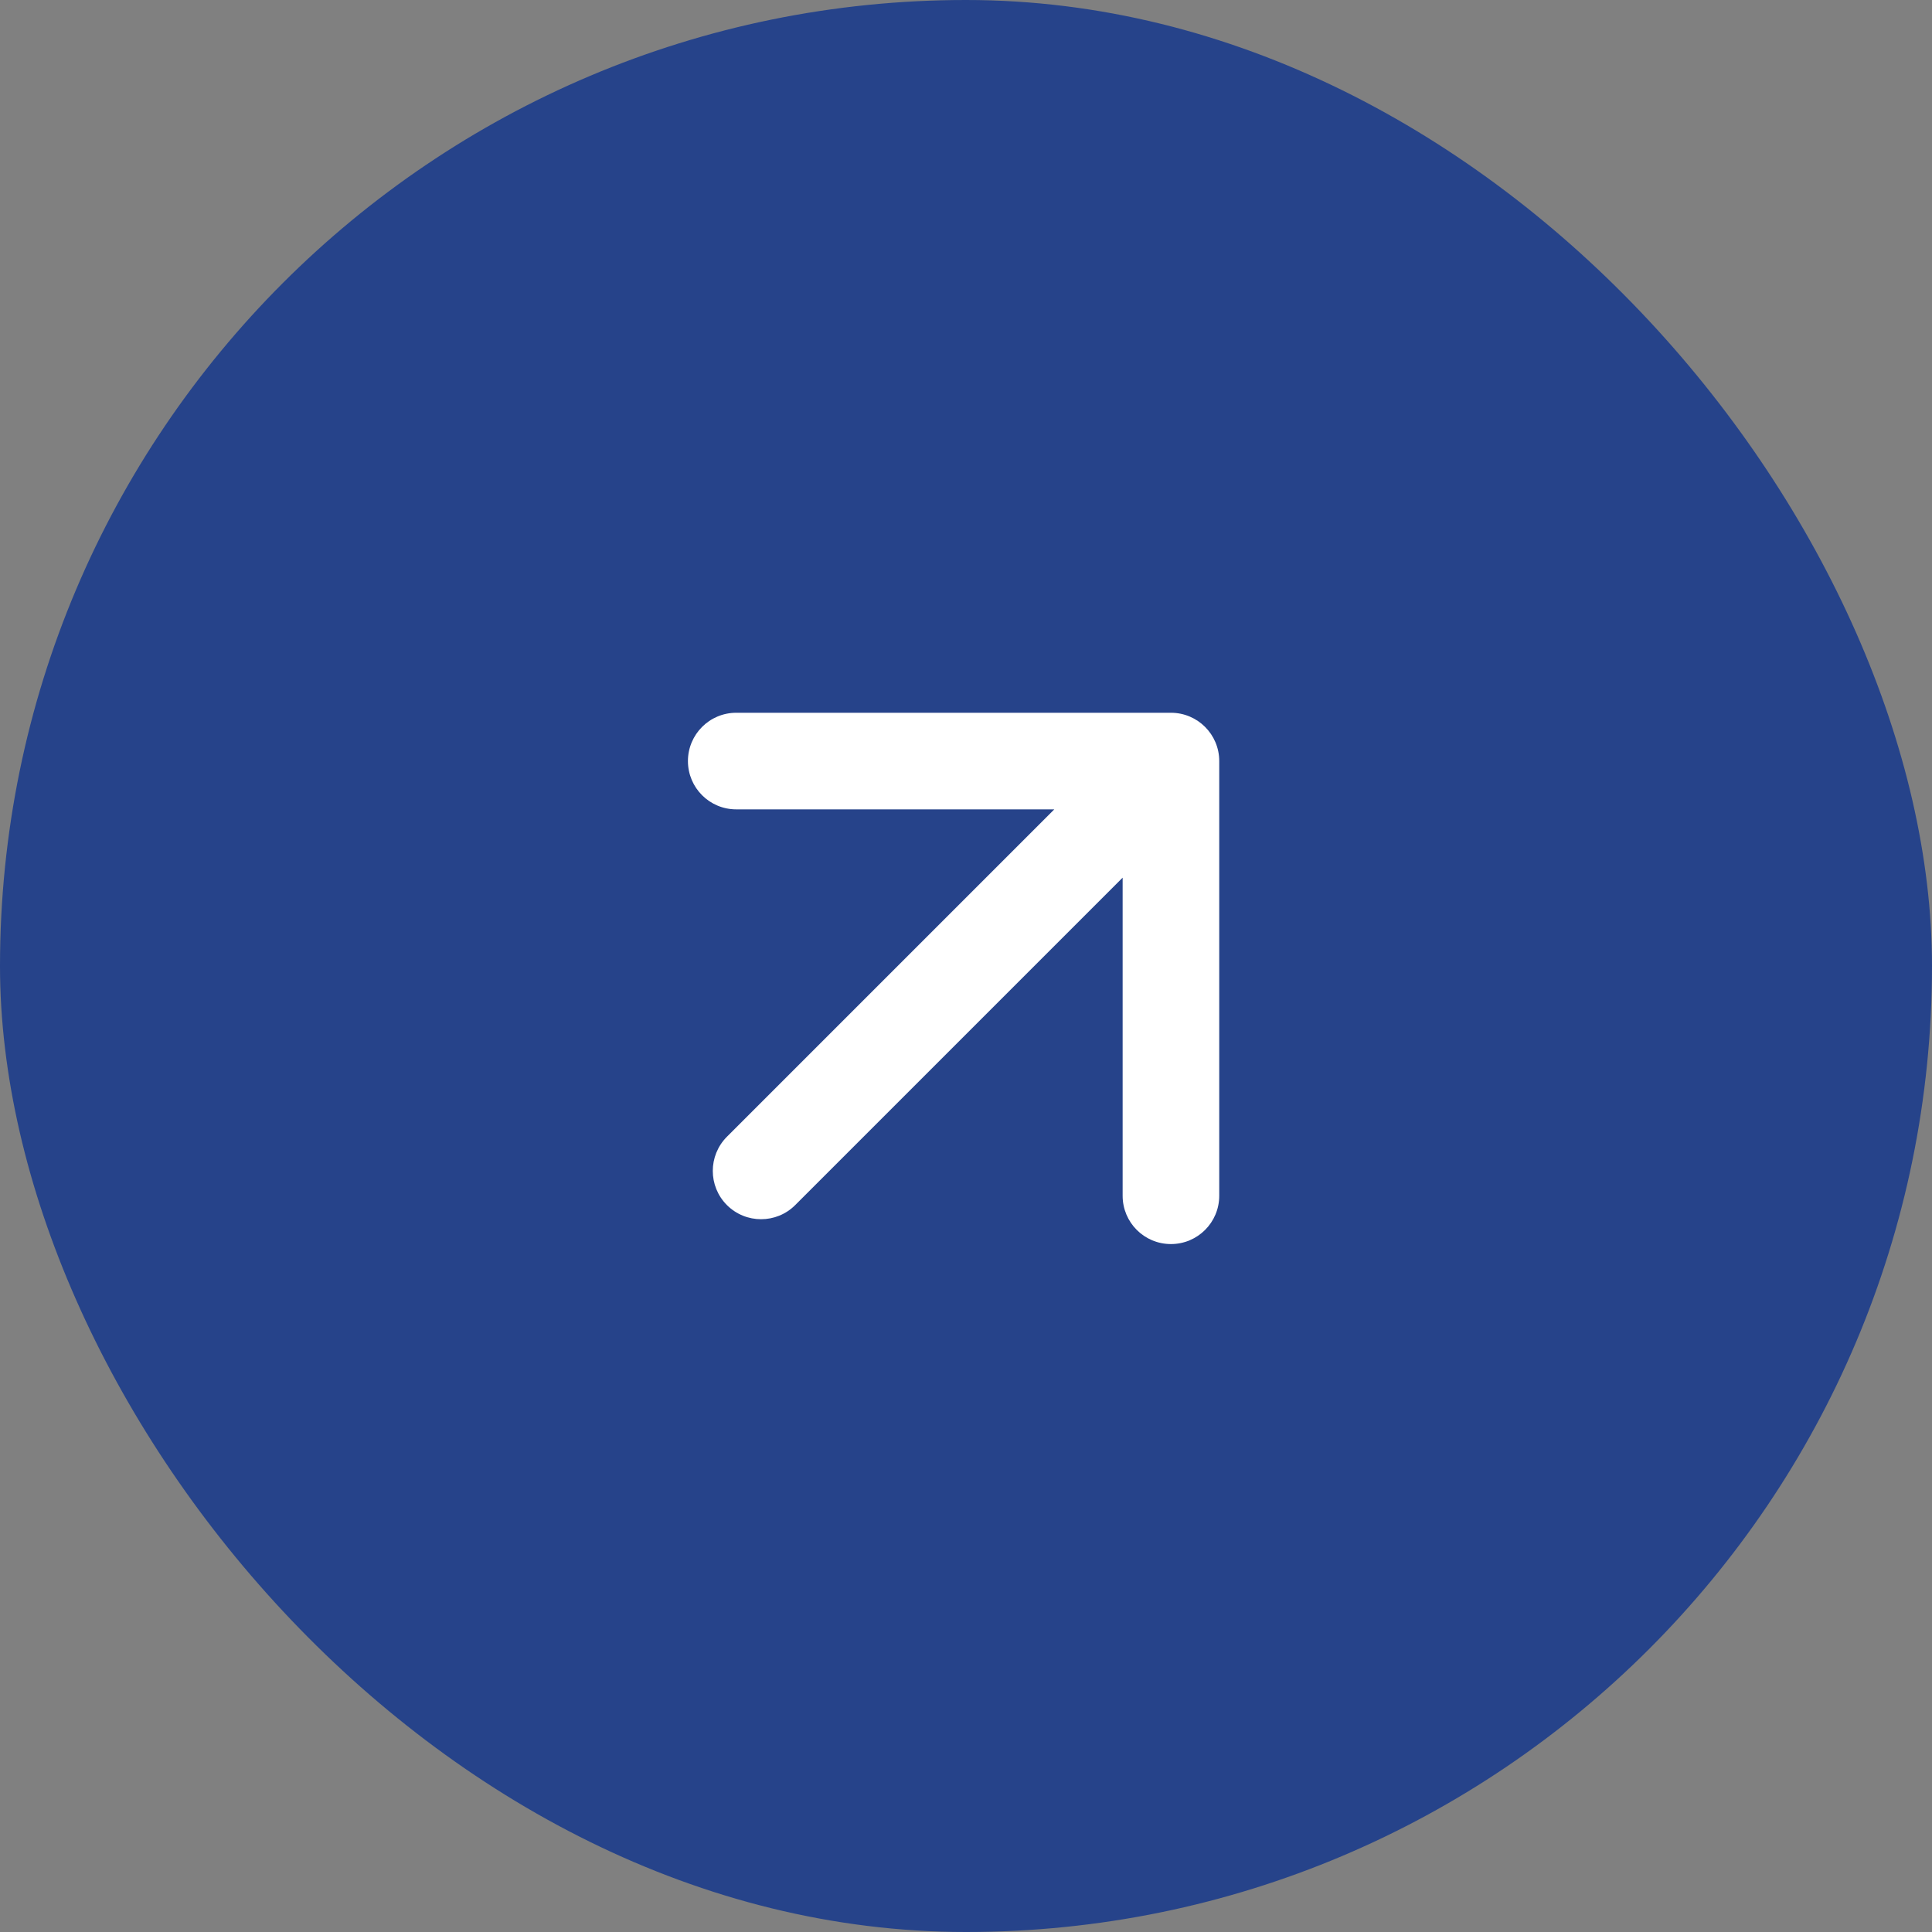 <svg width="40" height="40" viewBox="0 0 40 40" fill="none" xmlns="http://www.w3.org/2000/svg">
<rect x="0" y="0" width="40" height="40" fill="#808080" stroke="none"/>
<rect width="40" height="40" rx="20" fill="#26438A"/>
<path d="M15.05 23.535C14.66 23.926 14.66 24.559 15.05 24.95C15.441 25.34 16.074 25.34 16.464 24.95L15.05 23.535ZM25.243 15.757C25.243 15.205 24.795 14.757 24.243 14.757L15.243 14.757C14.69 14.757 14.243 15.205 14.243 15.757C14.243 16.31 14.69 16.757 15.243 16.757L23.243 16.757L23.243 24.757C23.243 25.31 23.69 25.757 24.243 25.757C24.795 25.757 25.243 25.31 25.243 24.757L25.243 15.757ZM16.464 24.95L24.95 16.464L23.535 15.05L15.05 23.535L16.464 24.95Z" fill="white"/>
</svg>
